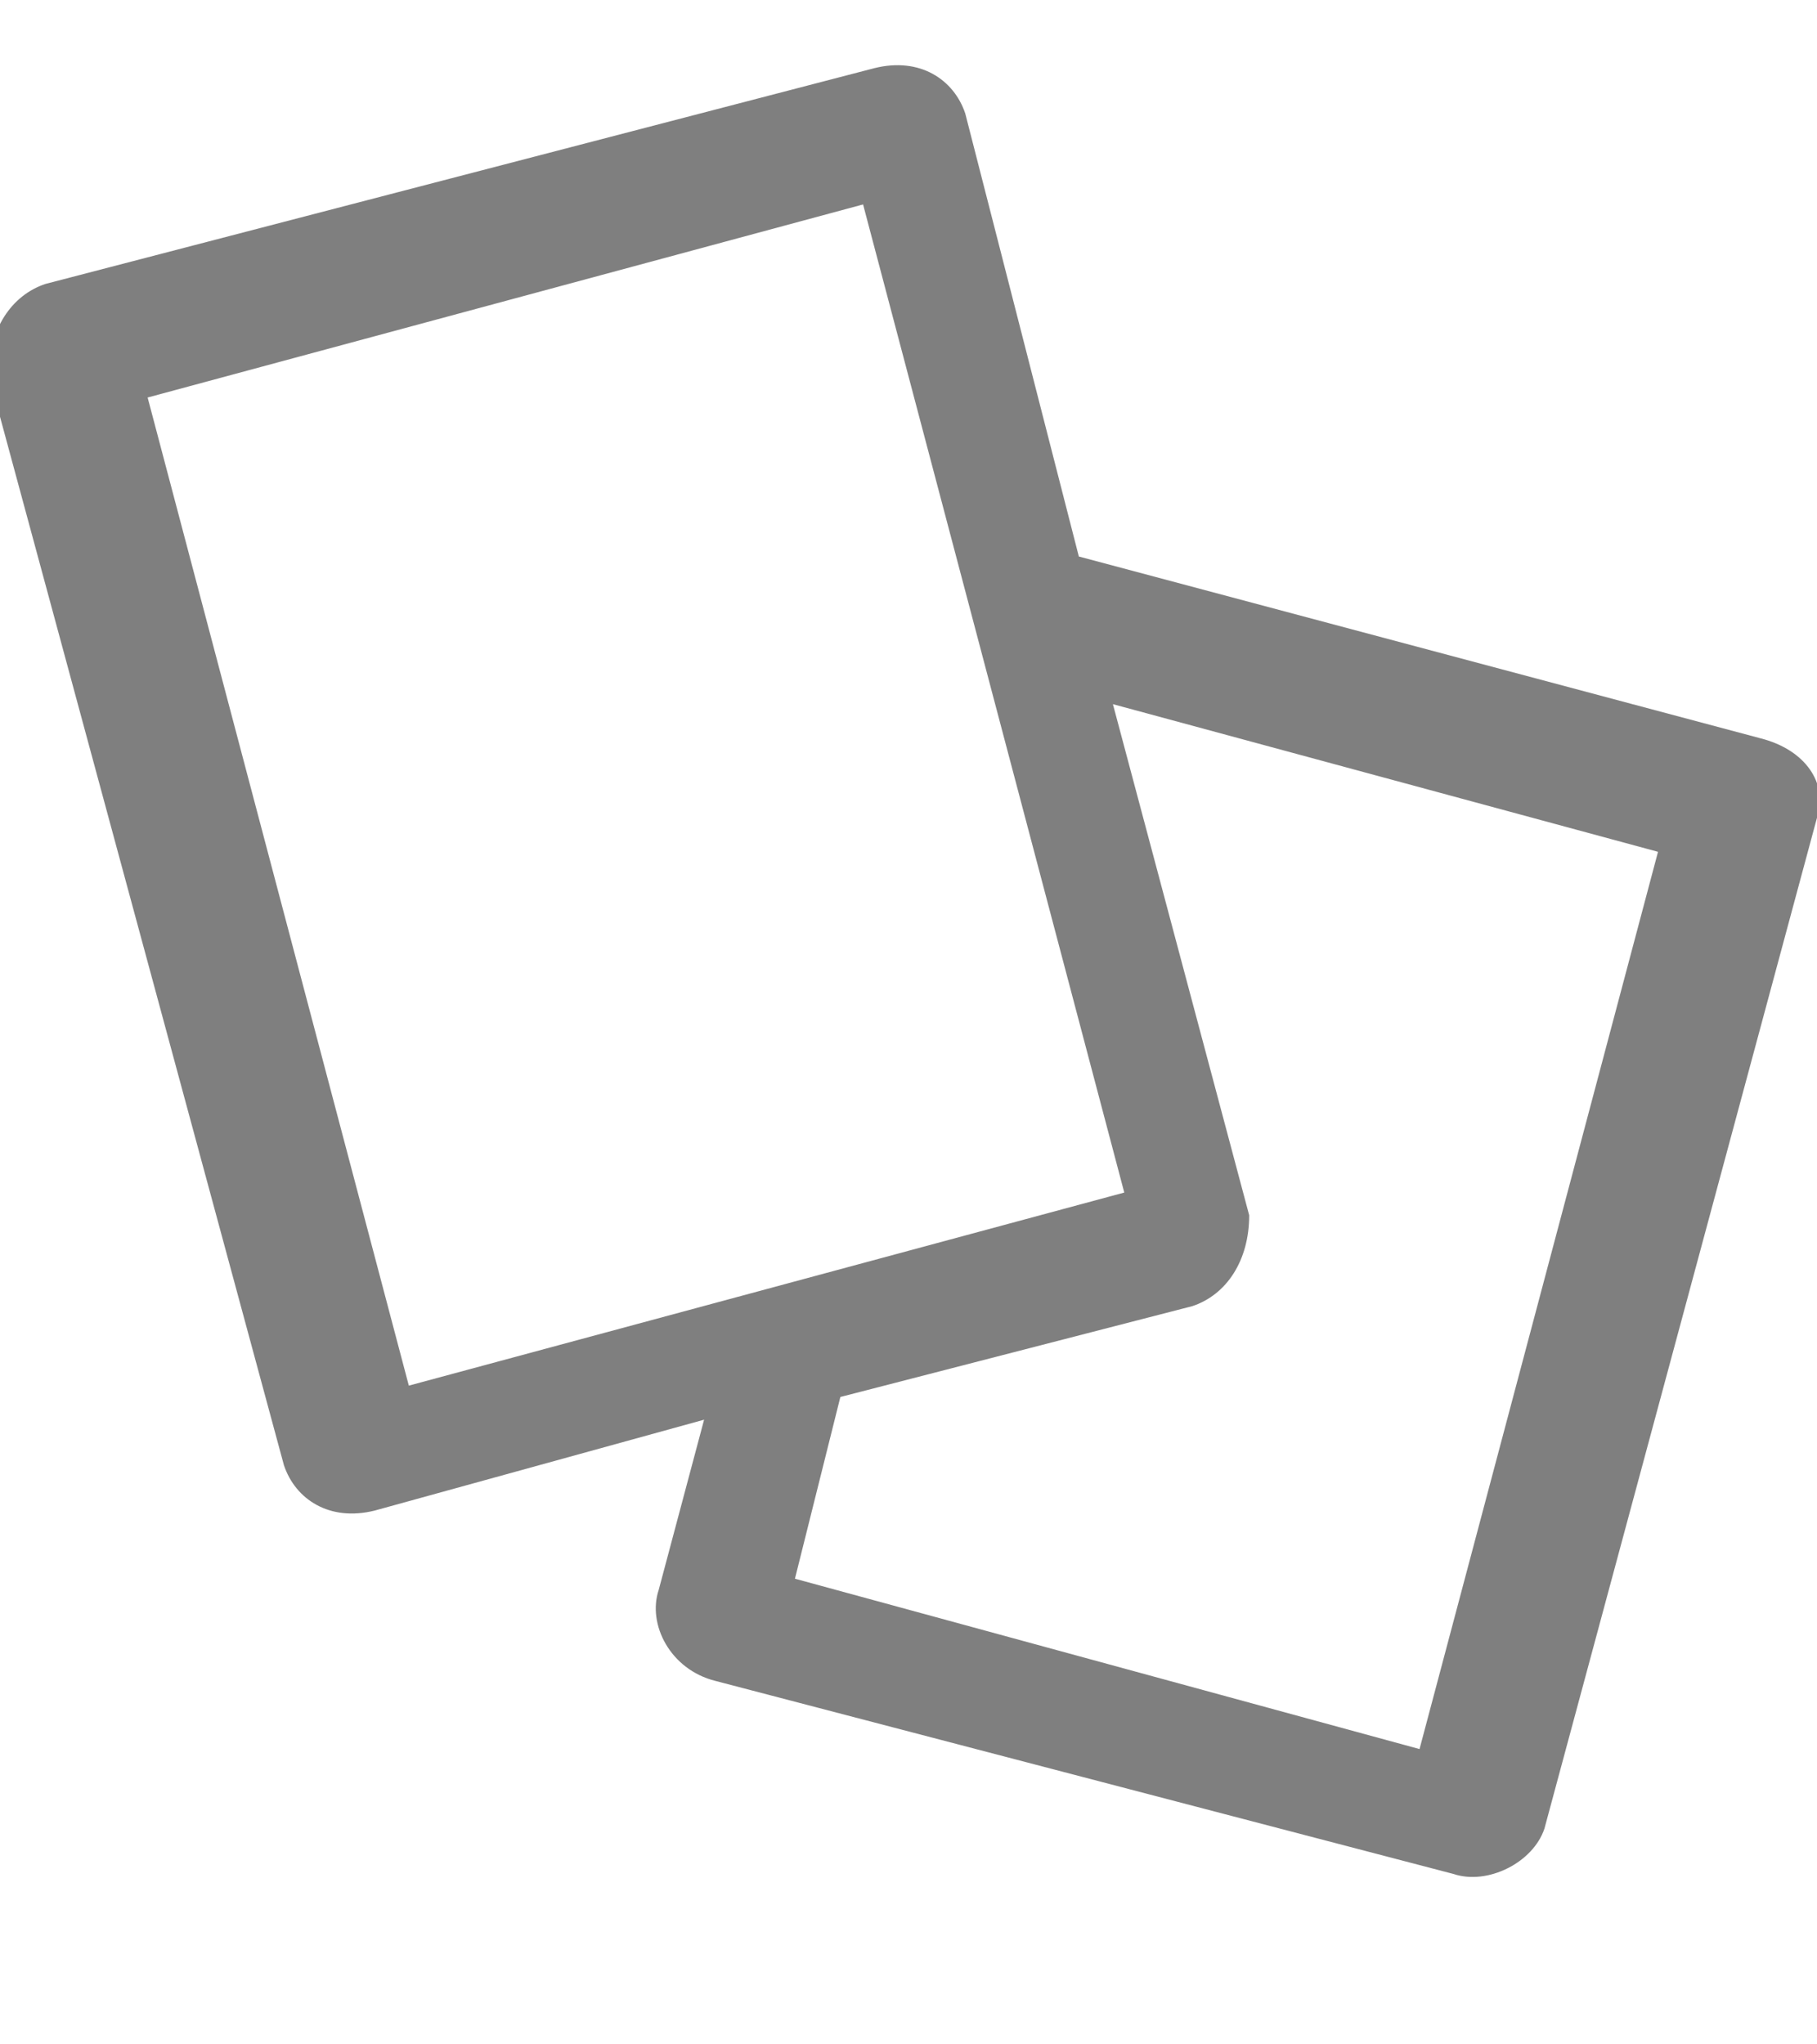 <?xml version="1.0" encoding="utf-8"?>
<!-- Generator: Adobe Illustrator 18.0.0, SVG Export Plug-In . SVG Version: 6.00 Build 0)  -->
<!DOCTYPE svg PUBLIC "-//W3C//DTD SVG 1.1//EN" "http://www.w3.org/Graphics/SVG/1.1/DTD/svg11.dtd">
<svg version="1.1" id="Layer_1" xmlns:sketch="http://www.bohemiancoding.com/sketch/ns"
	 xmlns="http://www.w3.org/2000/svg" xmlns:xlink="http://www.w3.org/1999/xlink" x="0px" y="0px" viewBox="0 0 16 18"
	 enable-background="new 0 0 16 18" xml:space="preserve">
<title>Fill 237</title>
<desc>Created with Sketch.</desc>
<g id="Comps" sketch:type="MSPage">
	
		<g id="Table-_x28_Selected_x29_-_x5B_AL-2014-08-04_x5D_" transform="translate(-422, -175)" sketch:type="MSArtboardGroup">
		<path id="Fill-237" sketch:type="MSShapeGroup" fill-opacity="0.5" d="M434.5,190.4l-5.5-1.5l0.4-1.6l3.1-0.8
			c0.3-0.1,0.5-0.4,0.5-0.8l-1.2-4.5l4.8,1.3L434.5,190.4L434.5,190.4z M423.3,178.5l6.3-1.7l2.3,8.7l-6.3,1.7L423.3,178.5
			L423.3,178.5z M437.5,181.5l-6-1.6l-1-3.9c-0.1-0.3-0.4-0.5-0.8-0.4l-7.3,1.9c-0.3,0.1-0.5,0.4-0.5,0.8l2.6,9.6
			c0.1,0.3,0.4,0.5,0.8,0.4l2.9-0.8l-0.4,1.5c-0.1,0.3,0.1,0.7,0.5,0.8l6.5,1.7c0.3,0.1,0.7-0.1,0.8-0.4l2.4-8.9
			C438.1,181.9,437.9,181.6,437.5,181.5L437.5,181.5z"/>
	</g>
</g>
</svg>
